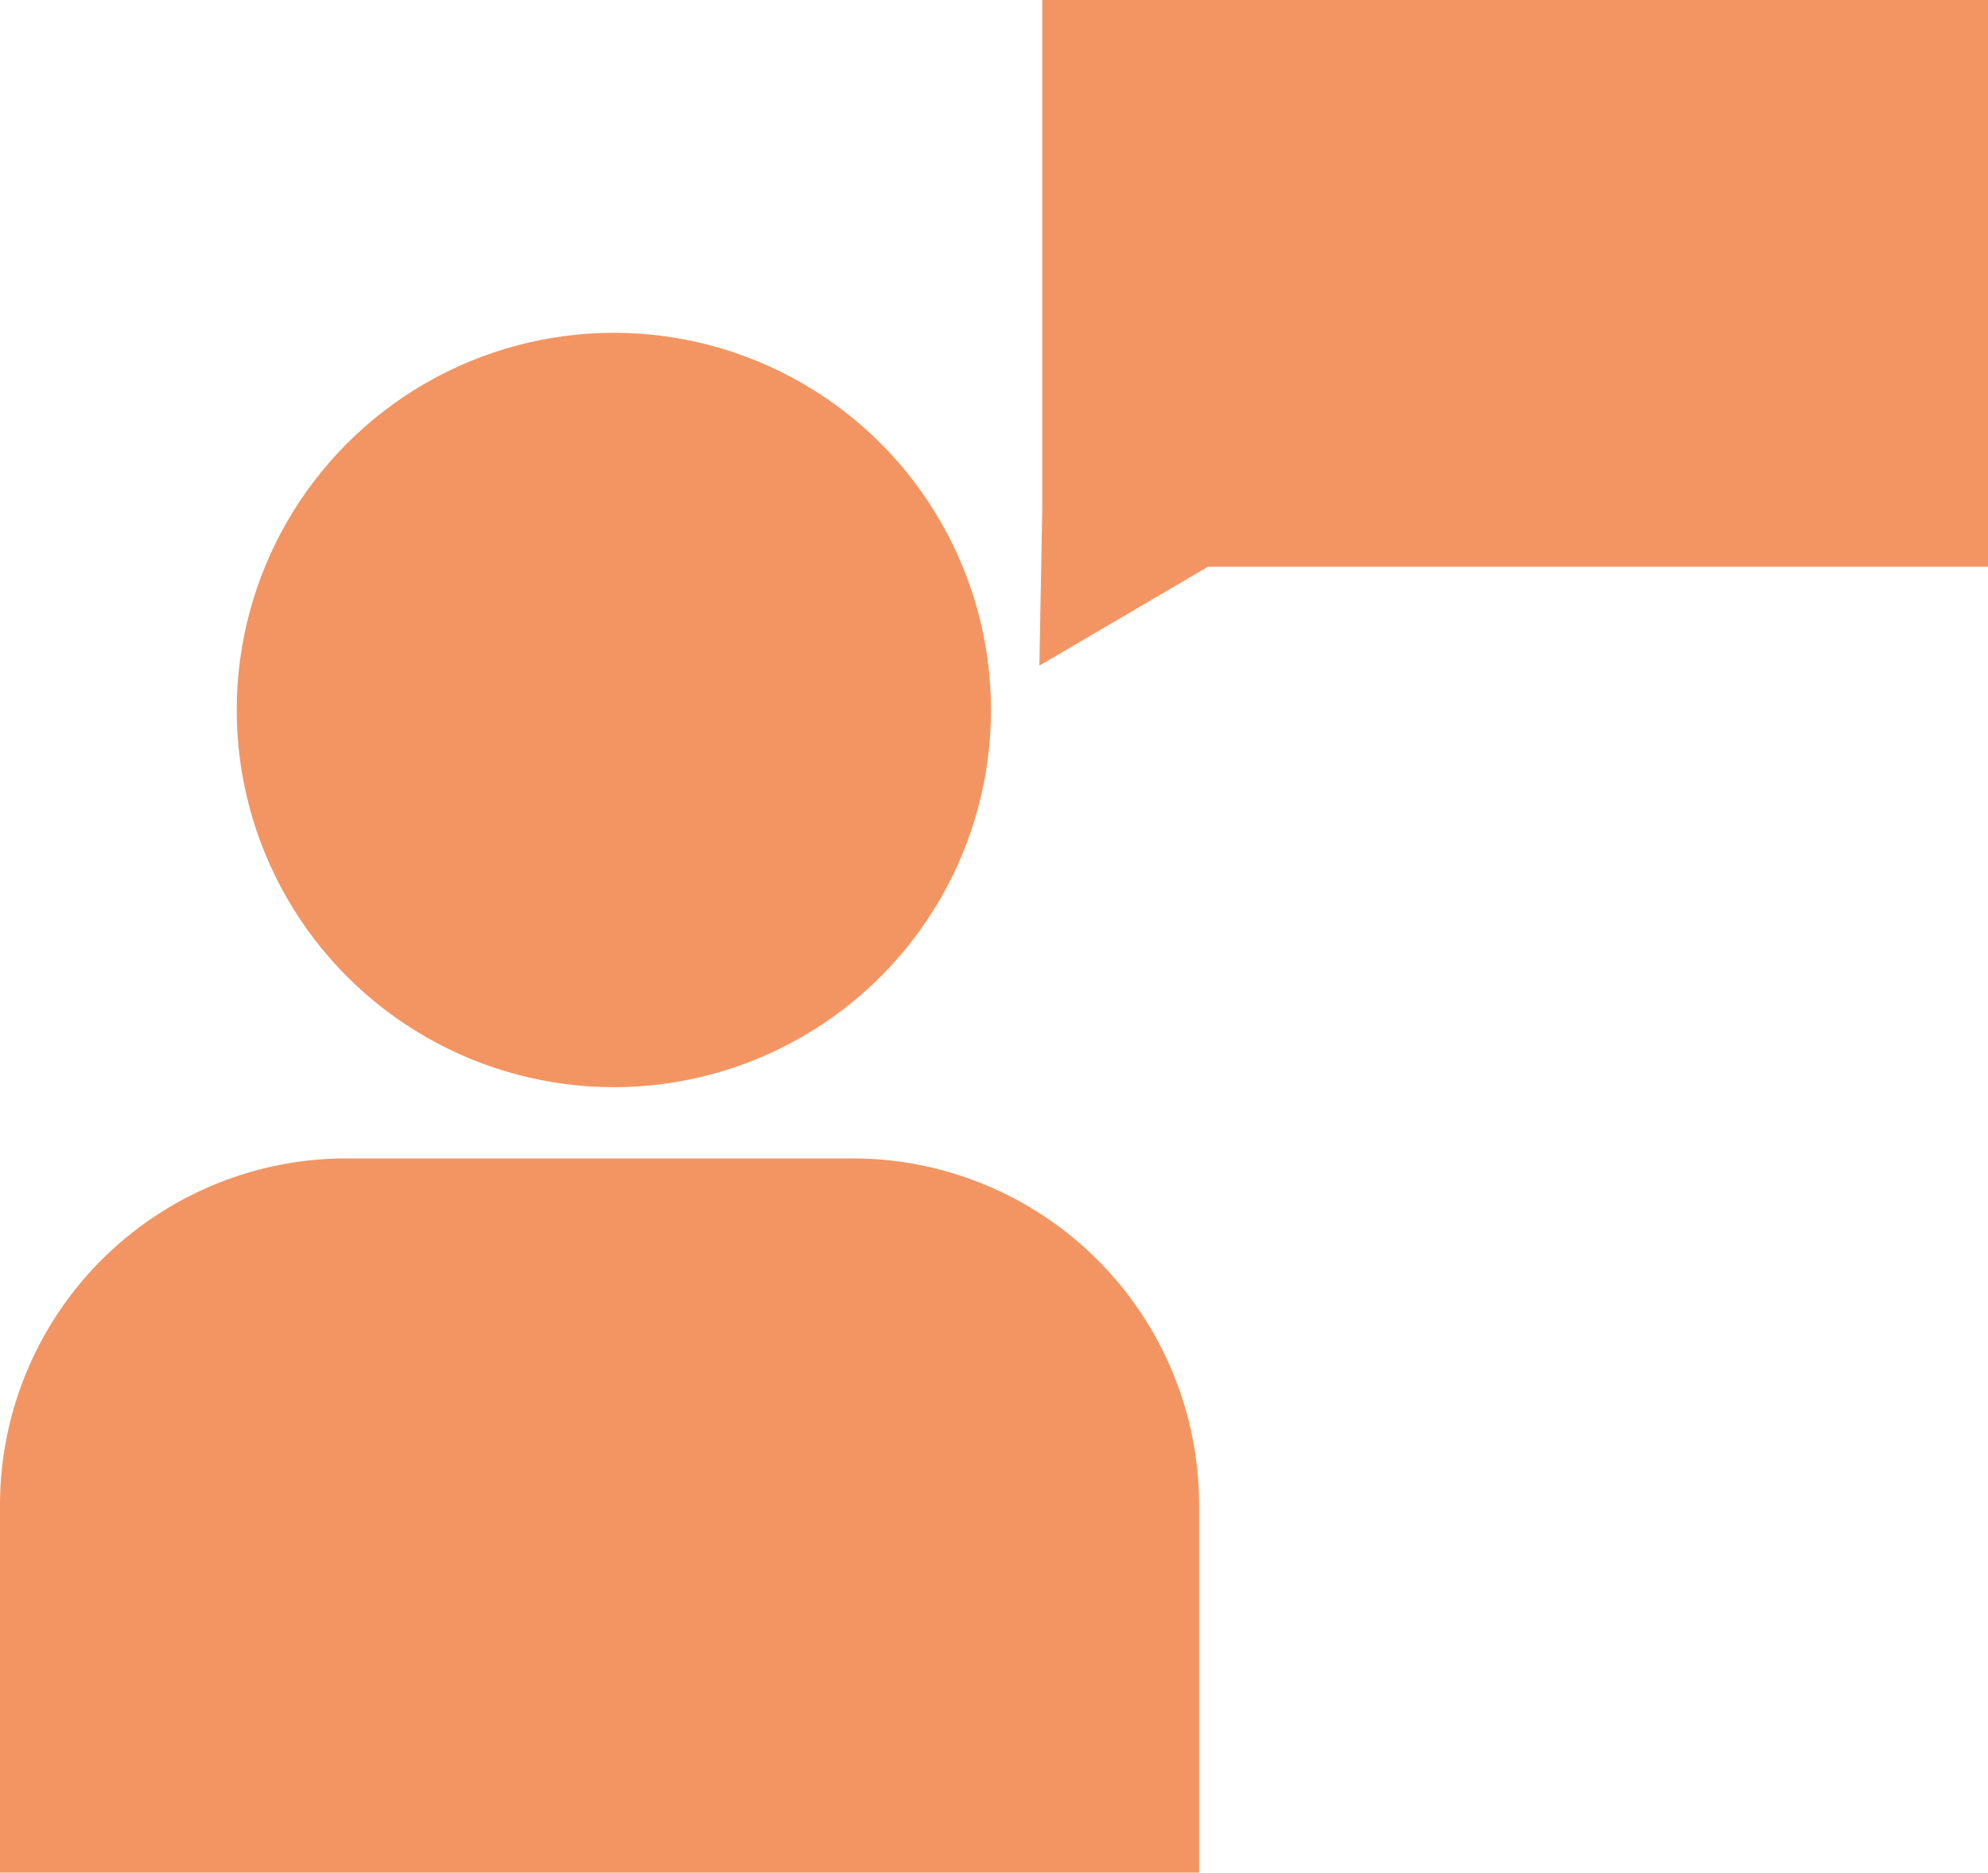 <svg xmlns="http://www.w3.org/2000/svg" width="34.449" height="32.445" viewBox="0 0 34.449 32.445">
  <defs>
    <style>
      .cls-1 {
        fill: #f39562;
      }
    </style>
  </defs>
  <g id="Group_508" data-name="Group 508" transform="translate(-581.372 -381.531)">
    <ellipse id="Ellipse_390" data-name="Ellipse 390" class="cls-1" cx="6.535" cy="6.535" rx="6.535" ry="6.535" transform="translate(585.474 387.297)"/>
    <path id="Subtraction_101" data-name="Subtraction 101" class="cls-1" d="M20.778,12.375H0V6A6.007,6.007,0,0,1,6,0h8.778a6.007,6.007,0,0,1,6,6v6.374Z" transform="translate(581.372 401.601)"/>
    <path id="Union_167" data-name="Union 167" class="cls-1" d="M.05,8.788V0H16.438V9.819H2.921L0,11.532Z" transform="translate(599.383 381.531)"/>
  </g>
</svg>
